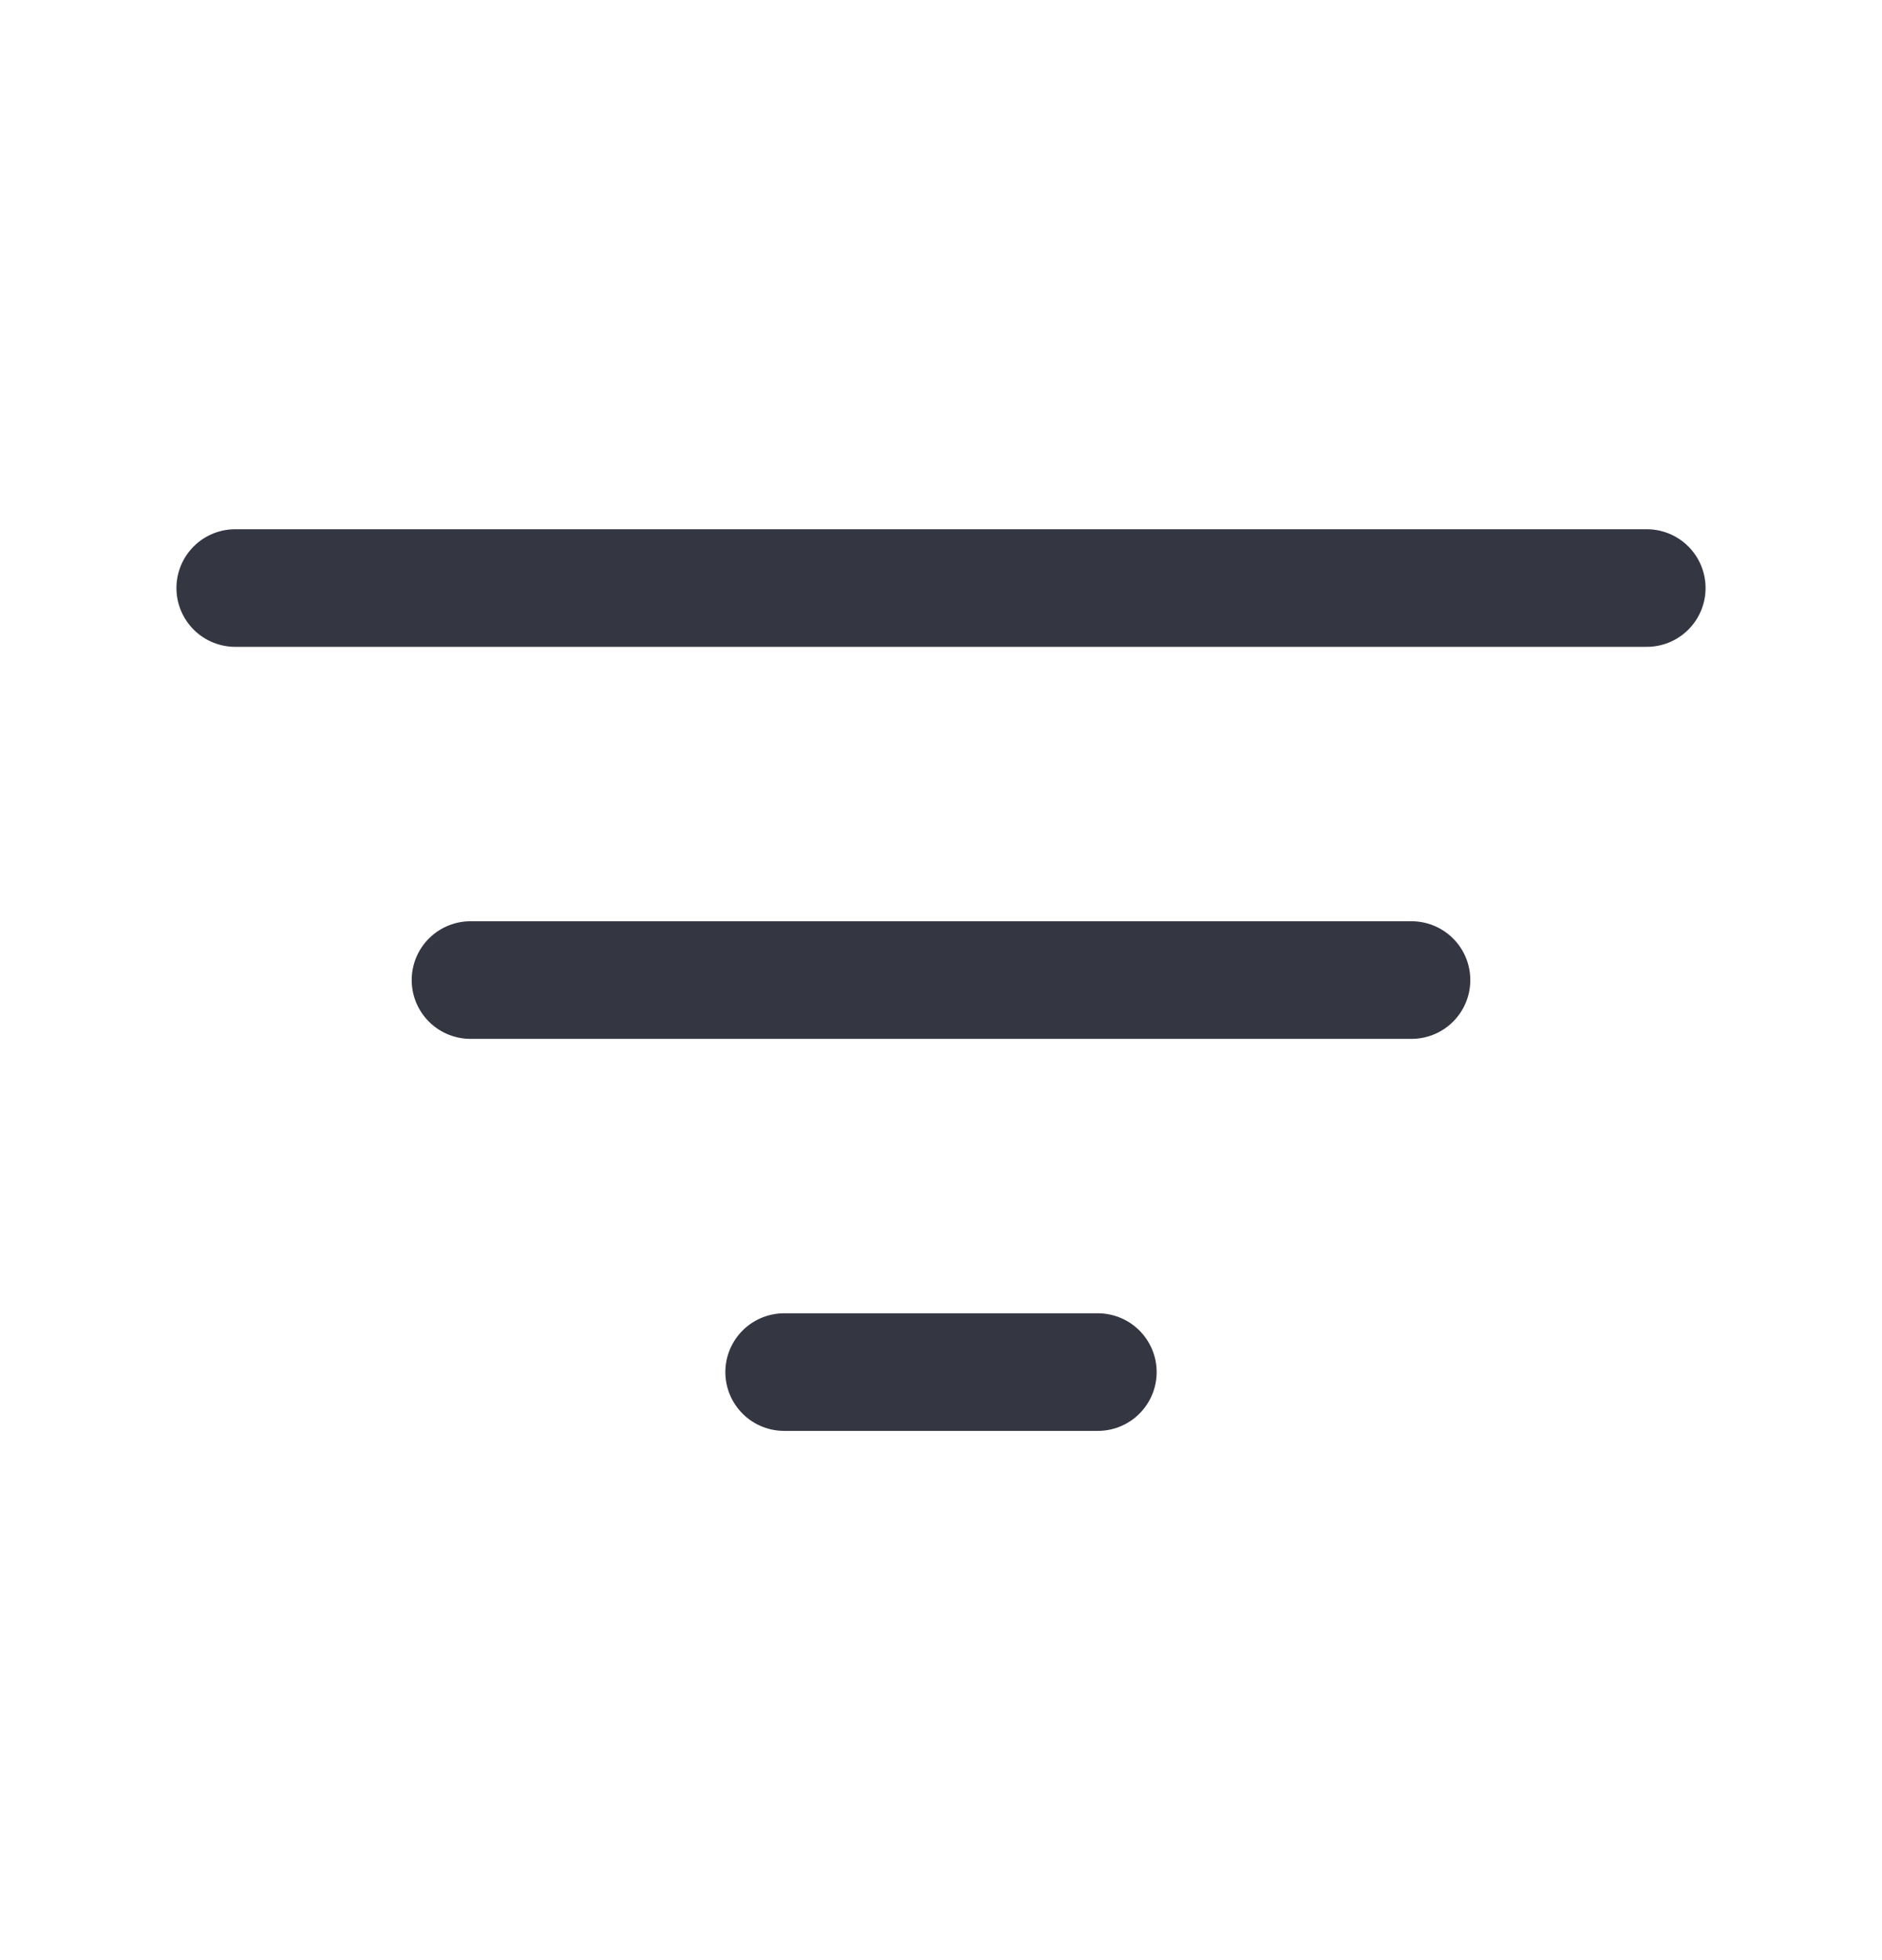 <svg width="24" height="25" viewBox="0 0 24 25" fill="none" xmlns="http://www.w3.org/2000/svg">
<path d="M3 7.5H21" stroke="#343642" stroke-width="1.5" stroke-linecap="round"/>
<path d="M6 12.5H18" stroke="#343642" stroke-width="1.5" stroke-linecap="round"/>
<path d="M10 17.5H14" stroke="#343642" stroke-width="1.5" stroke-linecap="round"/>
</svg>
